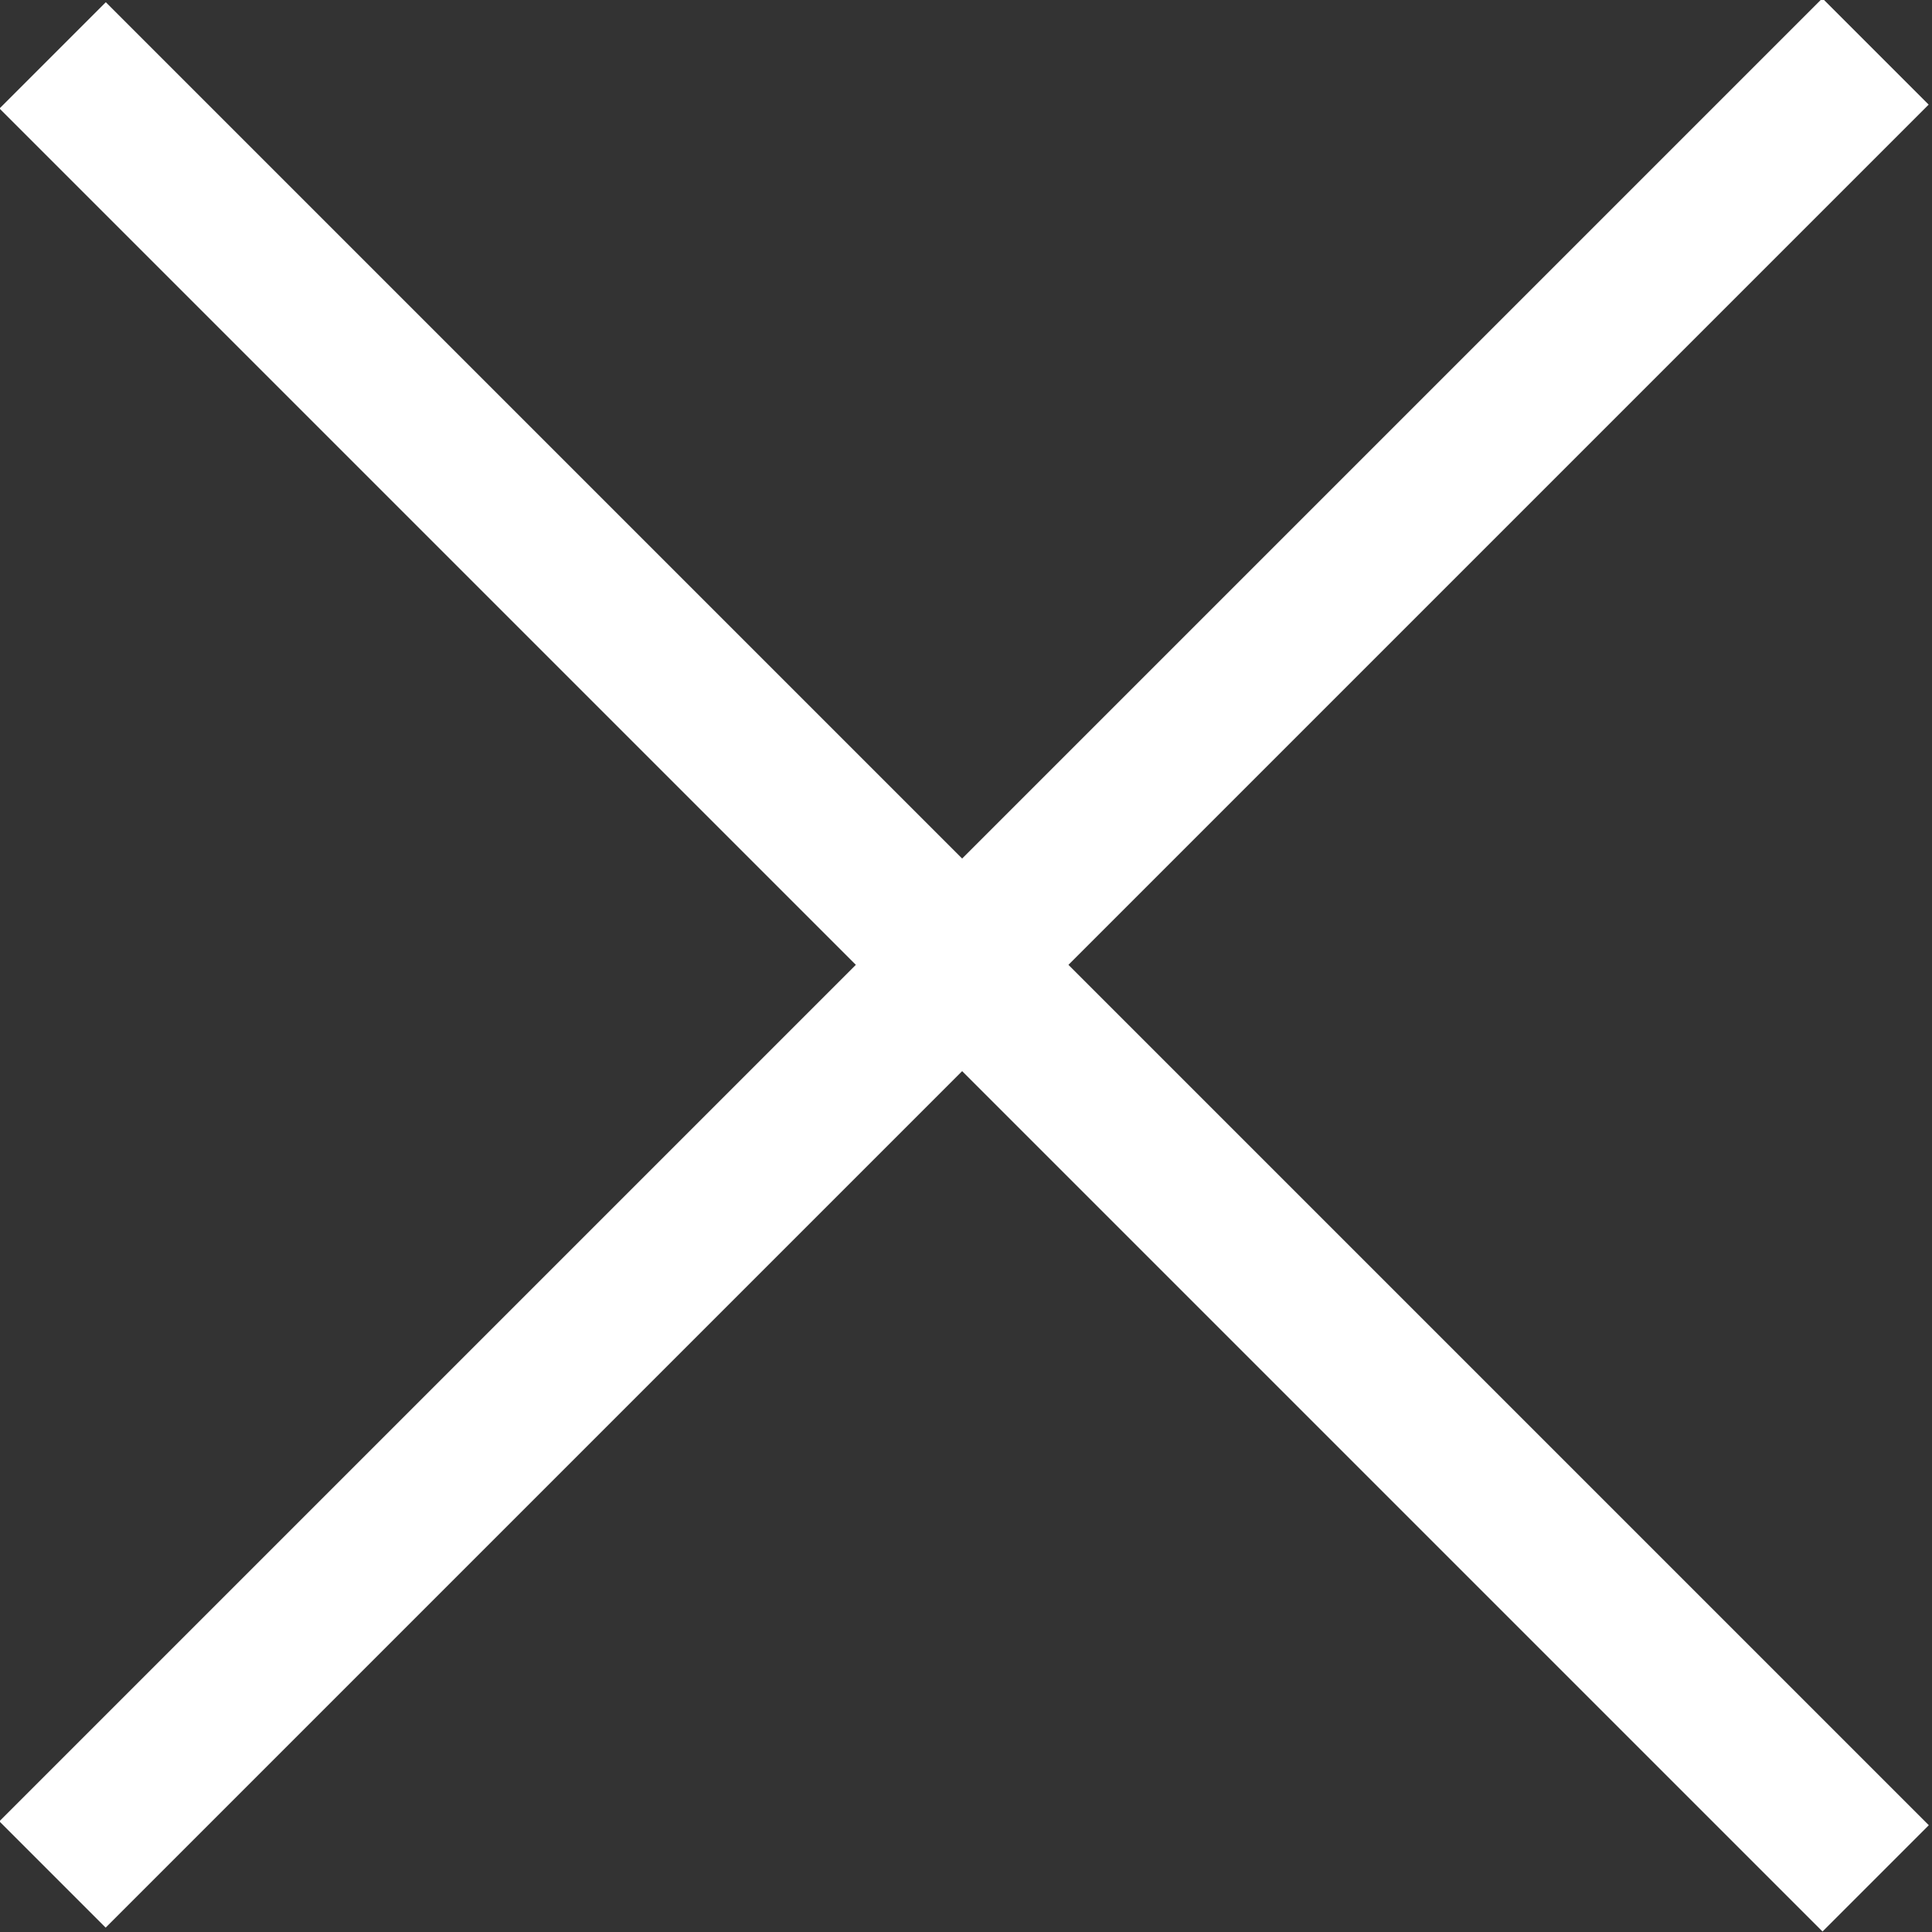 <svg version="1.1" xmlns="http://www.w3.org/2000/svg" xmlns:xlink="http://www.w3.org/1999/xlink" x="0px" y="0px"
	 width="25.7px" height="25.7px" viewBox="0 0 25.7 25.7" enable-background="new 0 0 25.7 25.7" xml:space="preserve">
<rect x="0" y="0" width="25.7" height="25.7" fill="#333333" stroke="none"/>
<rect id="close_2" x="-4.3" y="11.8" transform="matrix(0.707 -0.707 0.707 0.707 -5.311 12.845)" fill="#FFFFFF" width="34.3" height="2"/>
<rect id="close_1" x="-4.3" y="11.8" transform="matrix(-0.707 -0.707 0.707 -0.707 12.861 30.996)" fill="#FFFFFF" width="34.3" height="2"/>
</svg>
